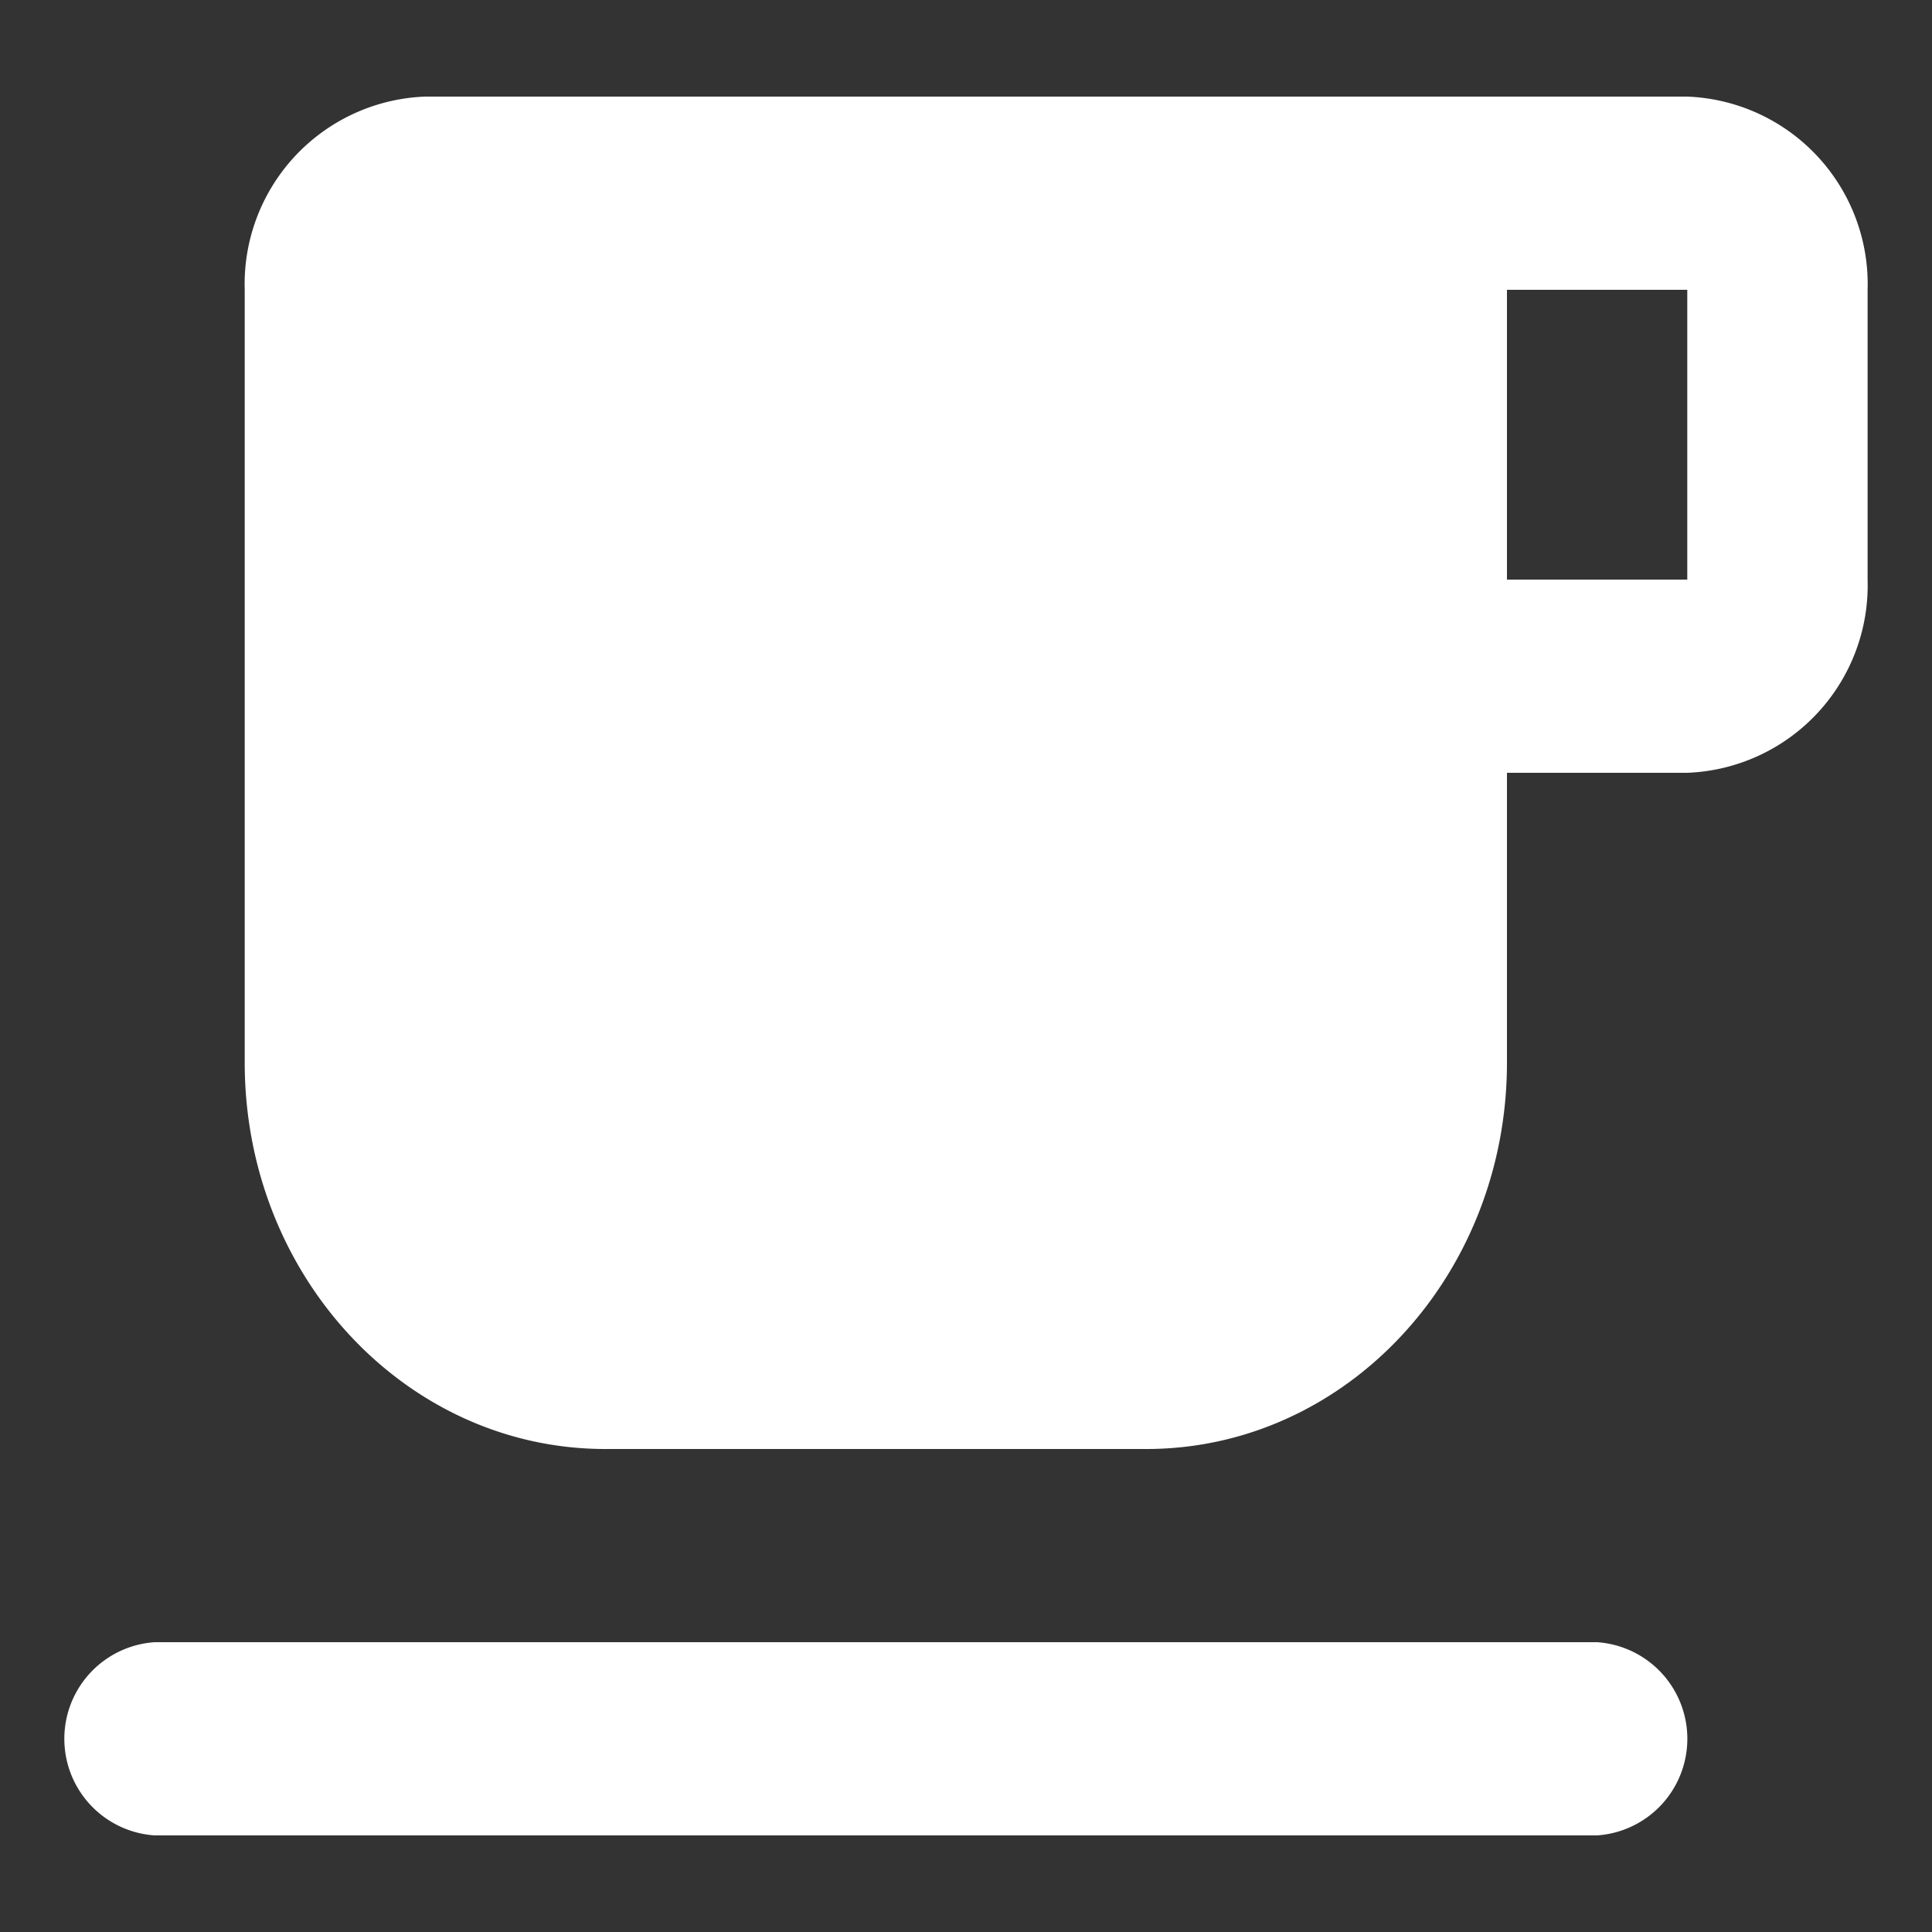 <svg id="local_cafe-24px" xmlns="http://www.w3.org/2000/svg" width="60" height="60" viewBox="0 0 60 60">
  <rect x="0" y="0" width="60" height="60" fill="#333333" stroke="none"/>
  <path id="Trazado_100" data-name="Trazado 100" d="M0,0H60V60H0Z" fill="none"/>
  <path id="Trazado_101" data-name="Trazado 101" d="M52.4,3H13.2A5.827,5.827,0,0,0,7.6,9V33c0,6.63,5.012,12,11.2,12H35.6c6.188,0,11.2-5.37,11.2-12V24h5.6A5.827,5.827,0,0,0,58,18V9A5.827,5.827,0,0,0,52.4,3Zm0,15H46.8V9h5.6ZM4.8,57H49.6a3.007,3.007,0,0,0,0-6H4.8a3.007,3.007,0,0,0,0,6Z" fill="#fff"/>
</svg>
